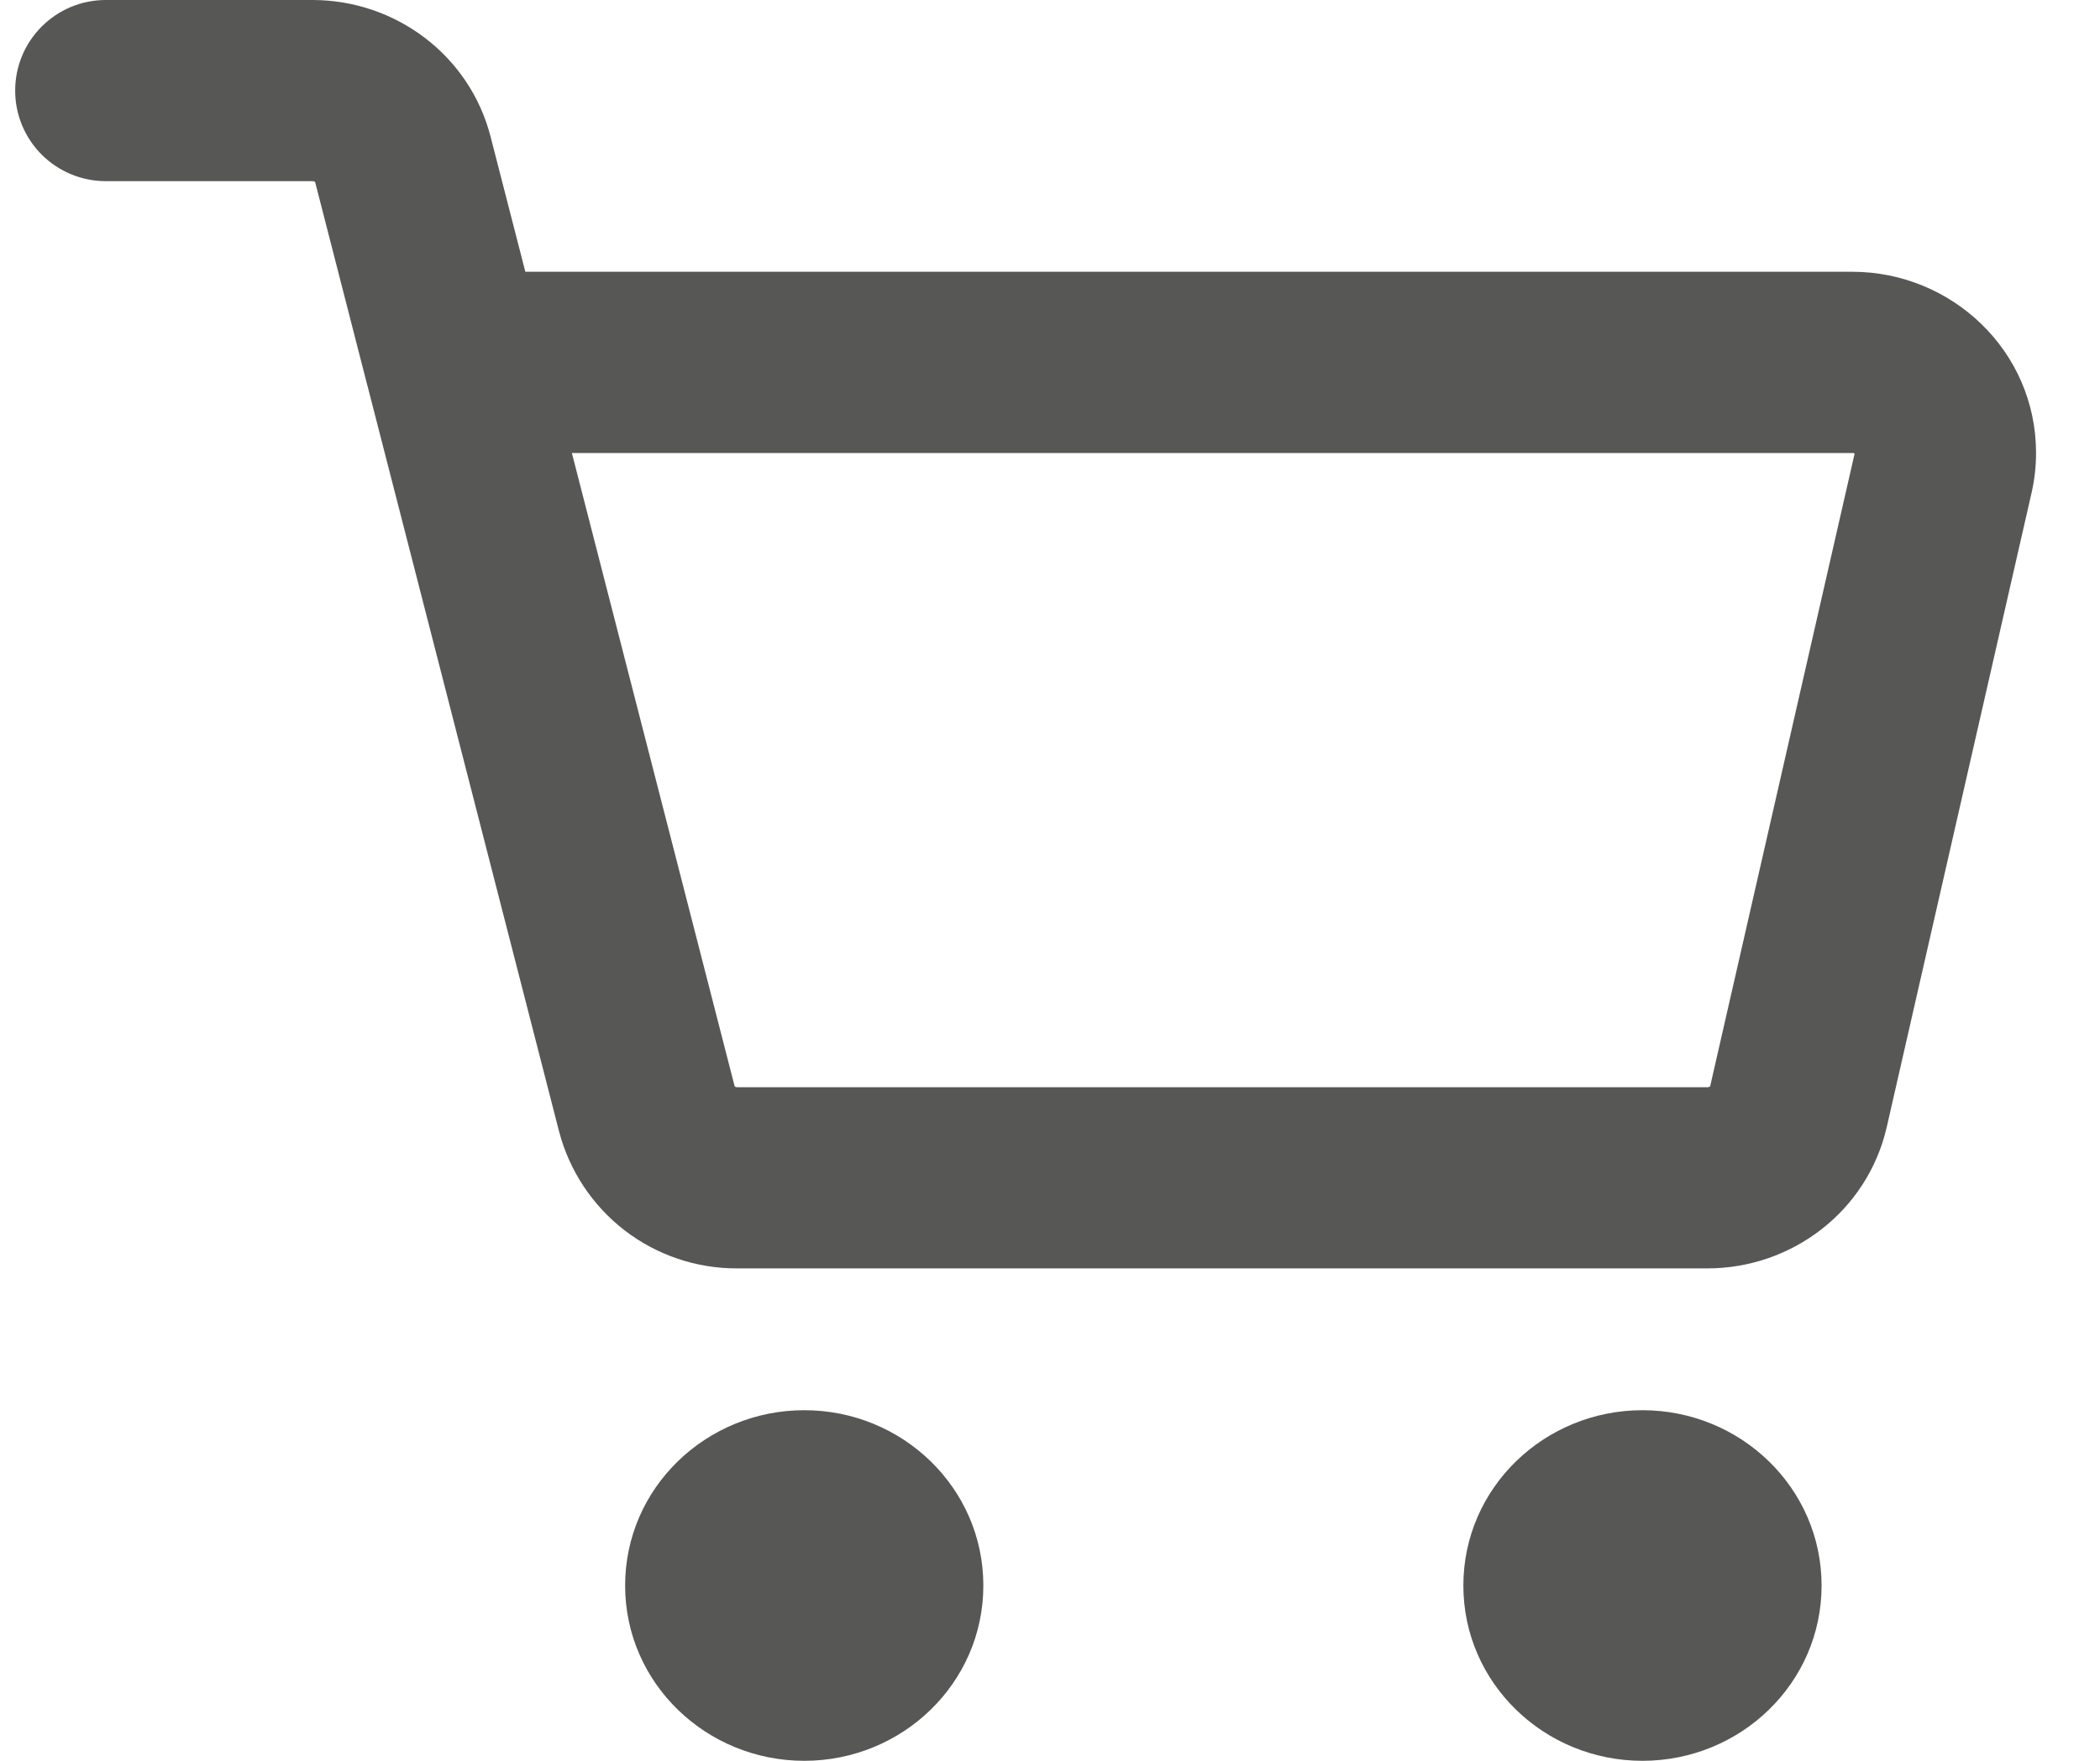 <svg width="31" height="26" viewBox="0 0 31 26" fill="none" xmlns="http://www.w3.org/2000/svg">
<path fill-rule="evenodd" clip-rule="evenodd" d="M9.228 23.412C9.228 21.967 10.427 20.823 11.873 20.823C13.318 20.823 14.516 21.967 14.516 23.412C14.516 24.856 13.318 26 11.873 26C10.427 26 9.228 24.856 9.228 23.412ZM0.224 1.337C0.224 0.599 0.823 0 1.562 0H4.613C5.832 0 6.931 0.81 7.242 2.018L7.755 4.013H27.344C28.807 4.013 30.056 5.178 30.056 6.689C30.056 6.886 30.034 7.084 29.99 7.276L27.852 16.642C27.567 17.885 26.45 18.729 25.205 18.729H10.884C10.284 18.732 9.7 18.535 9.224 18.17C8.748 17.804 8.407 17.291 8.254 16.711L5.429 5.713C5.424 5.695 5.419 5.676 5.414 5.657L4.652 2.688L4.65 2.686C4.64 2.679 4.627 2.675 4.614 2.675H1.562C1.207 2.675 0.867 2.534 0.616 2.284C0.365 2.033 0.224 1.693 0.224 1.338V1.337ZM8.442 6.689L10.845 16.041L10.847 16.043C10.853 16.048 10.866 16.054 10.884 16.054H25.205C25.219 16.054 25.232 16.05 25.243 16.043L25.245 16.041L27.378 6.697C27.376 6.696 27.373 6.694 27.37 6.693C27.361 6.69 27.352 6.688 27.343 6.689H8.443H8.442ZM21.602 23.412C21.602 21.967 22.8 20.823 24.246 20.823C25.691 20.823 26.89 21.967 26.89 23.412C26.89 24.856 25.692 26 24.246 26C22.8 26 21.602 24.856 21.602 23.412Z" fill="#575756"/>
</svg>
